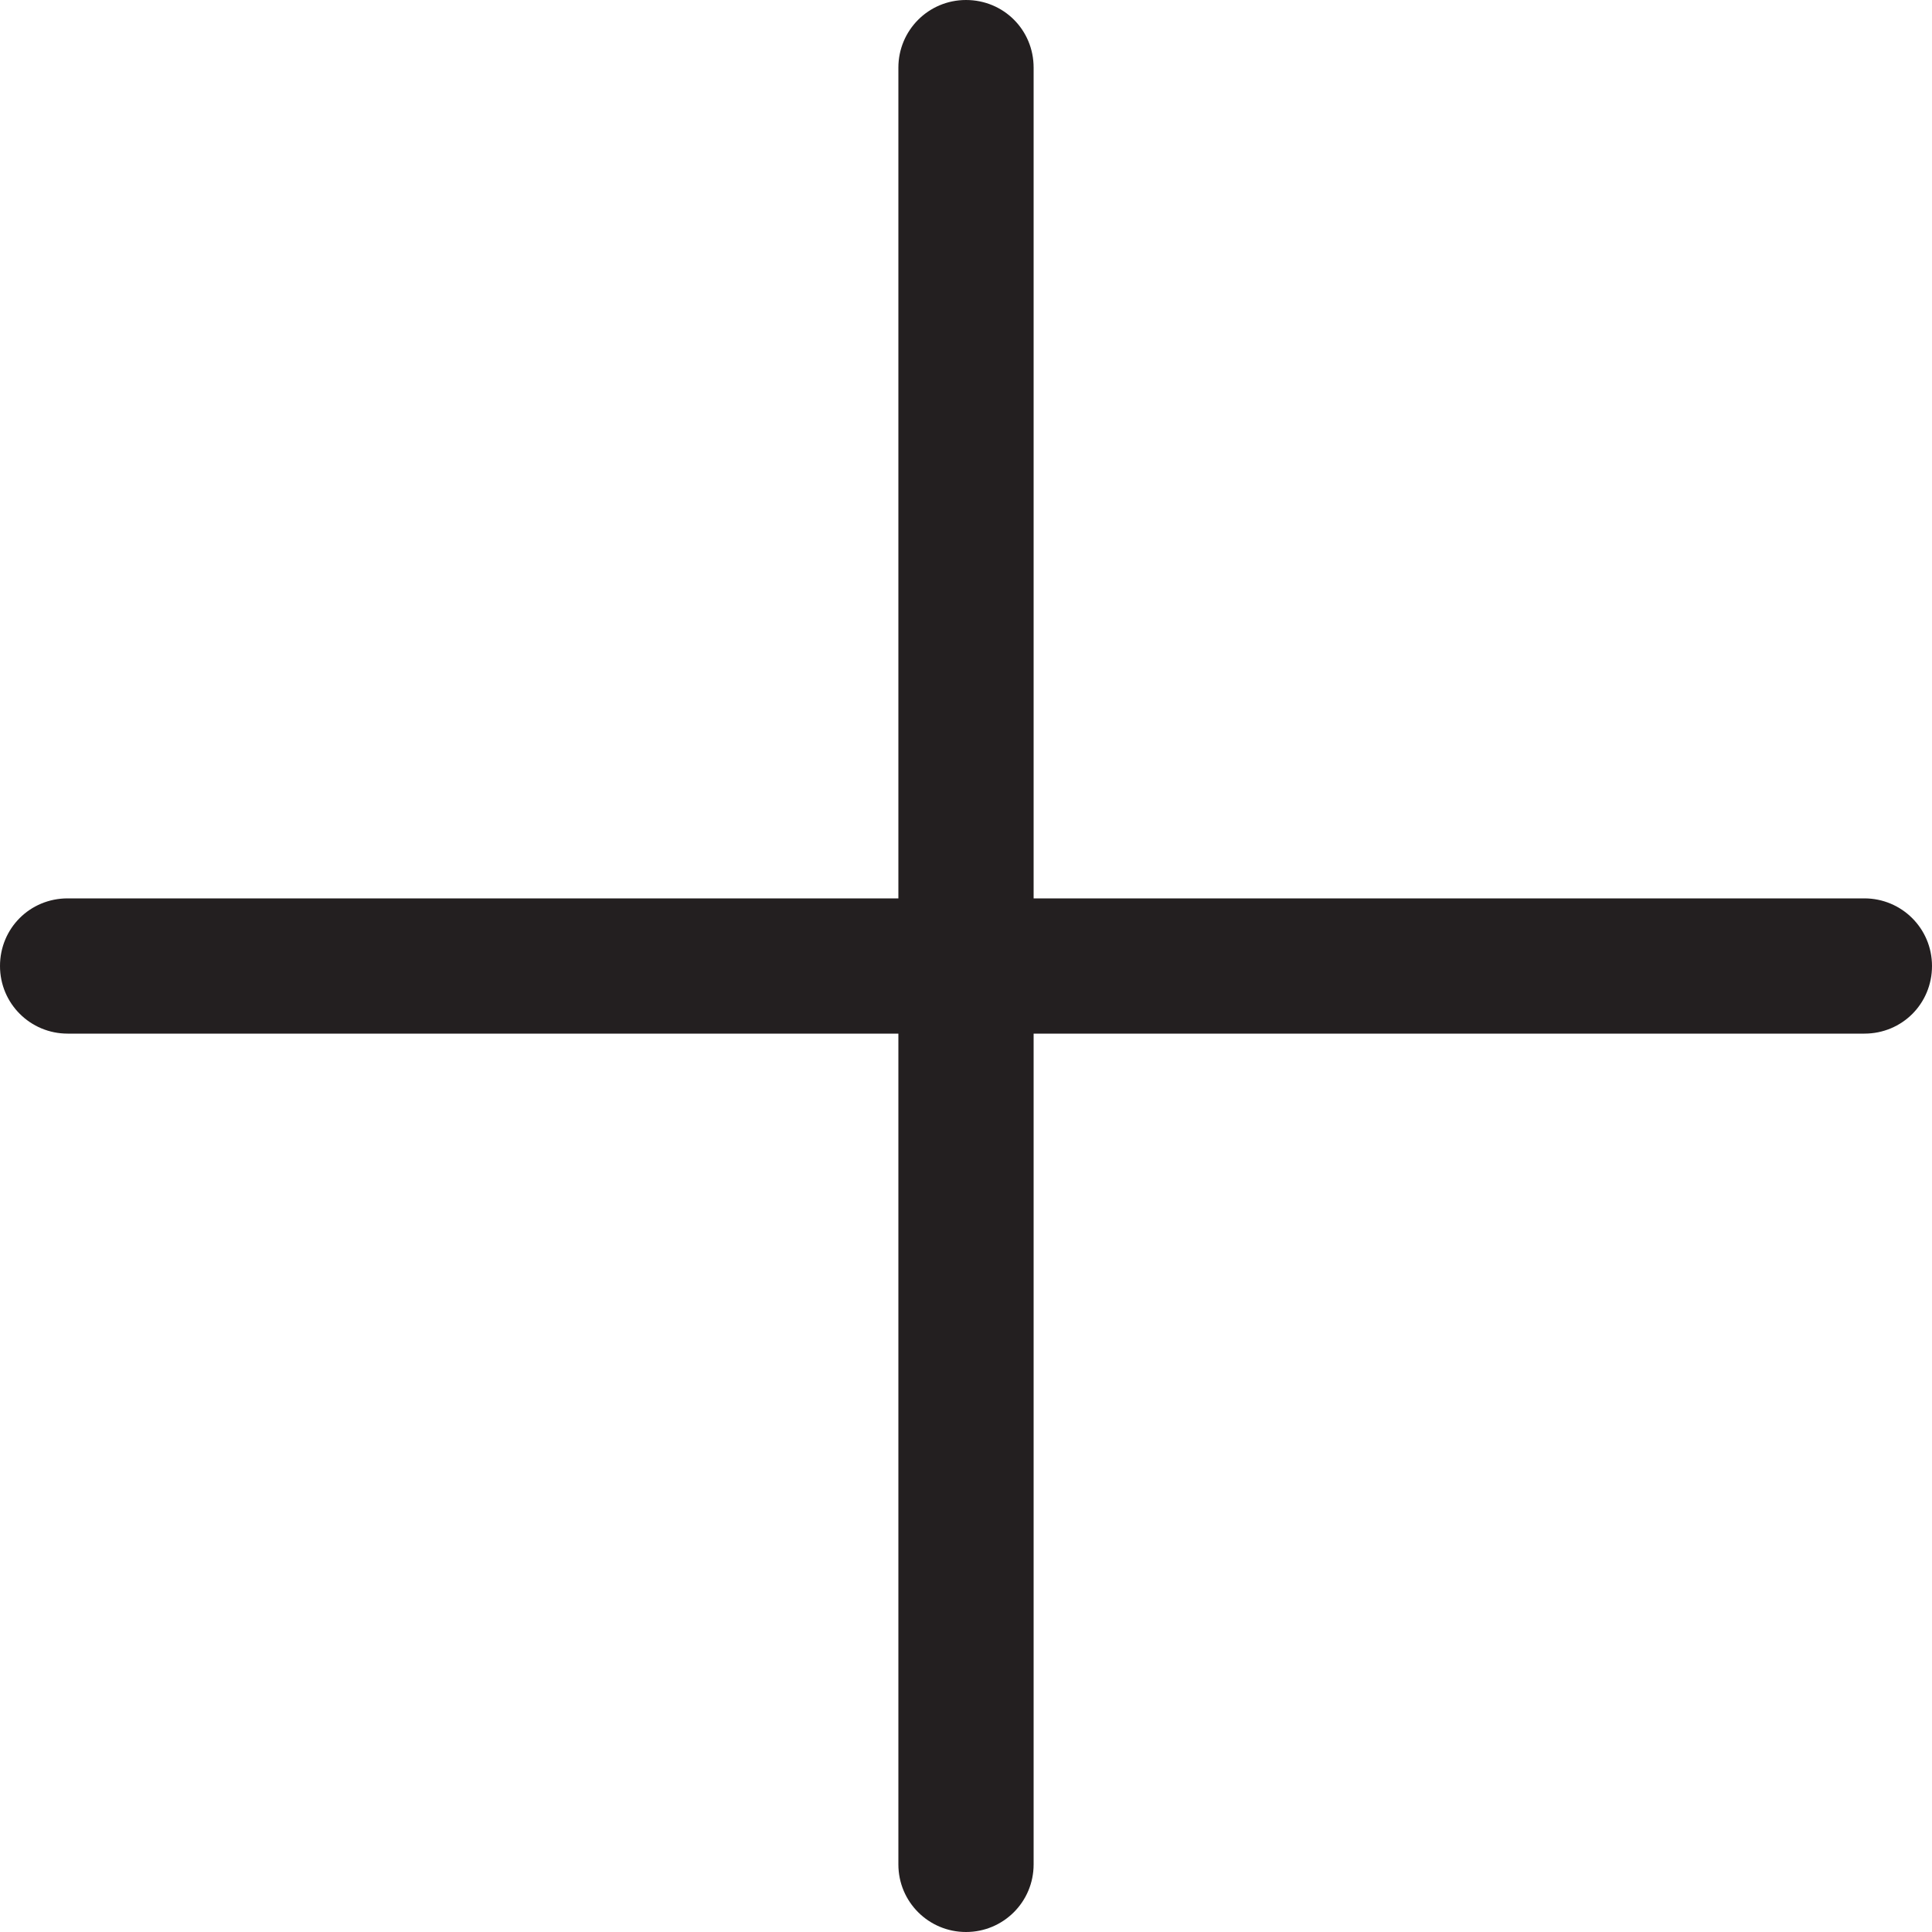 <?xml version="1.0" encoding="utf-8"?>
<!-- Generator: Adobe Illustrator 22.1.0, SVG Export Plug-In . SVG Version: 6.00 Build 0)  -->
<svg version="1.1" id="Layer_1" xmlns="http://www.w3.org/2000/svg" xmlns:xlink="http://www.w3.org/1999/xlink" x="0px" y="0px"
	 viewBox="0 0 400 400" style="enable-background:new 0 0 400 400;" xml:space="preserve">
<style type="text/css">
	.st0{fill:#231F20;}
</style>
<g>
	<g>
		<path class="st0" d="M386,214H14c-7.7,0-14-6.2-14-14s6.2-14,14-14H386c7.7,0,14,6.2,14,14S393.8,214,386,214z"/>
	</g>
	<g>
		<path class="st0" d="M200,400c-7.7,0-14-6.2-14-14V14c0-7.7,6.2-14,14-14s14,6.2,14,14V386C214,393.8,207.7,400,200,400z"/>
	</g>
</g>
</svg>
